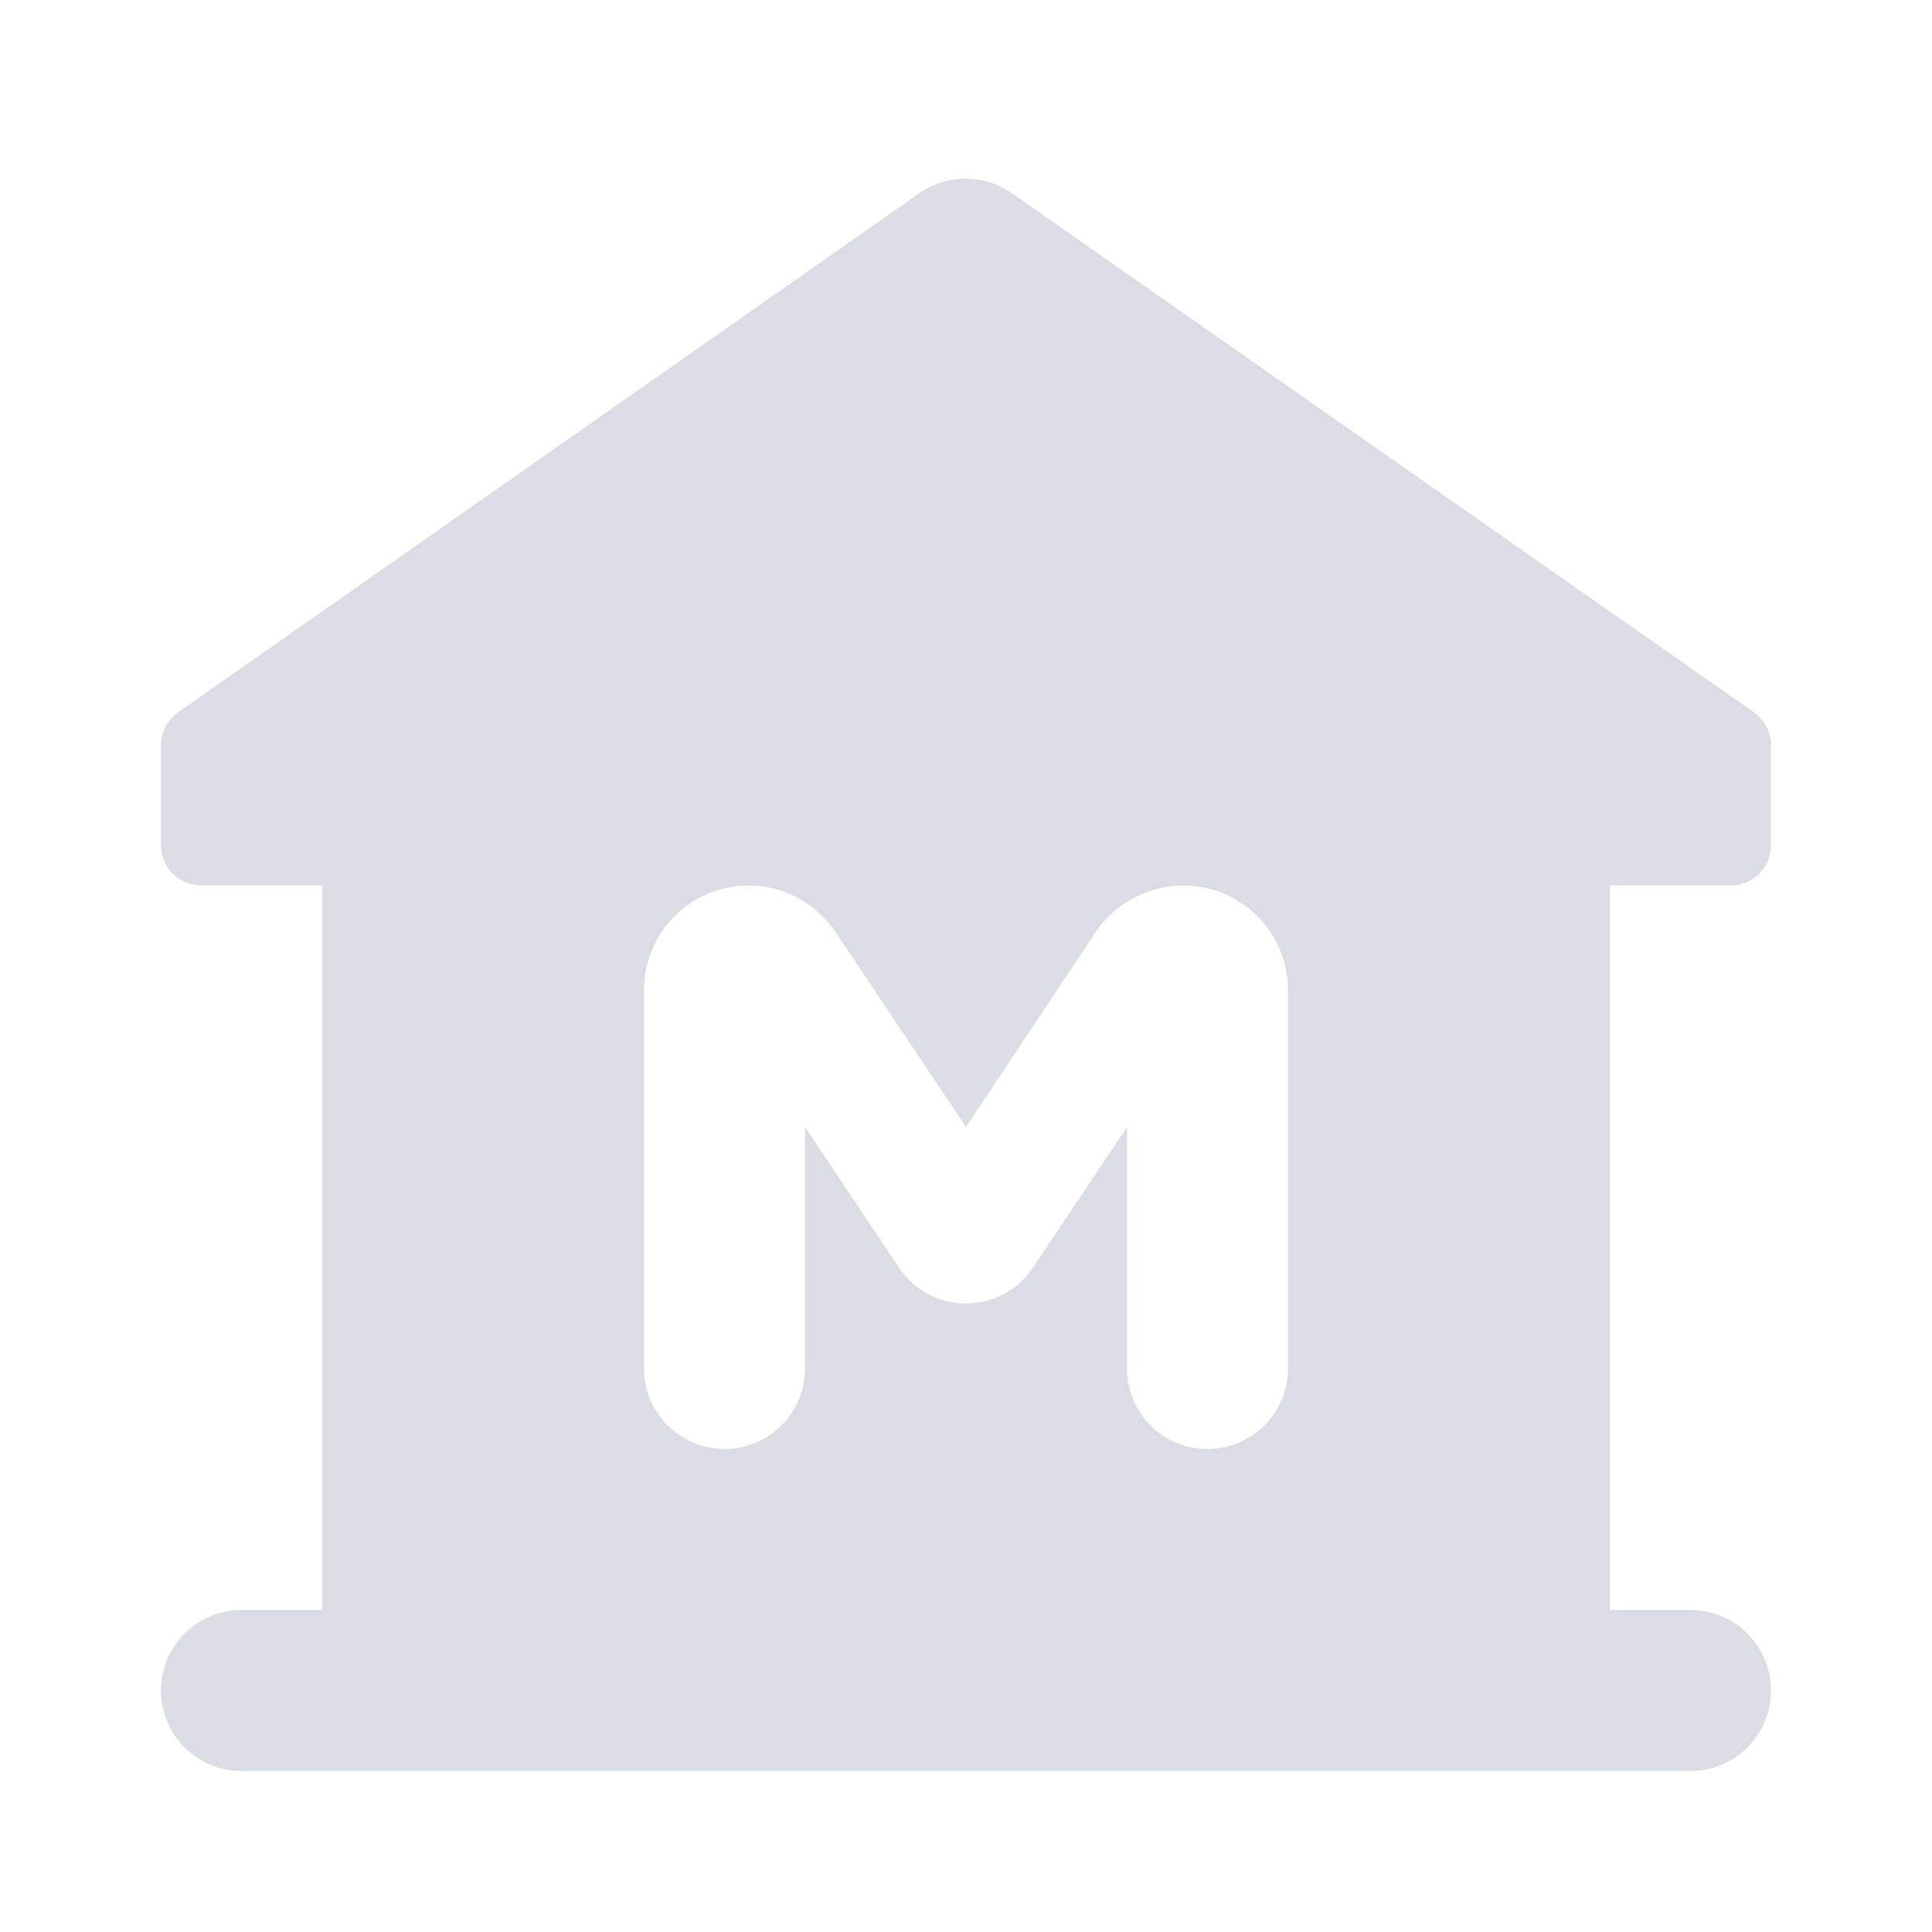 <svg xmlns="http://www.w3.org/2000/svg" id="ic_history_24px" width="24" height="24" viewBox="0 0 24 24">
    <defs>
        <style>
            .cls-1{fill:none}.cls-2{fill:#dbdde4}
        </style>
    </defs>
    <g id="그룹_380" data-name="그룹 380">
        <path id="사각형_333" d="M0 0h24v24H0z" class="cls-1" data-name="사각형 333"/>
        <path id="사각형_334" d="M0 0h24v24H0z" class="cls-1" data-name="사각형 334"/>
    </g>
    <g id="그룹_381" data-name="그룹 381">
        <path id="패스_2088" d="M21.5 11a.5.5 0 0 0 .5-.5V9.26a.507.507 0 0 0-.21-.41L12.57 2.4a1.008 1.008 0 0 0-1.15 0L2.21 8.85a.507.507 0 0 0-.21.41v1.24a.5.5 0 0 0 .5.5H4v9H3a1 1 0 0 0 0 2h18a1 1 0 0 0 0-2h-1v-9zM16 17a1 1 0 0 1-2 0v-3l-1.17 1.75a1 1 0 0 1-1.66 0L10 14v3a1 1 0 0 1-2 0v-4.7A1.3 1.3 0 0 1 9.3 11a1.307 1.307 0 0 1 1.08.58L12 14l1.61-2.42A1.325 1.325 0 0 1 14.7 11a1.3 1.3 0 0 1 1.3 1.3z" class="cls-2" data-name="패스 2088"/>
    </g>
</svg>
